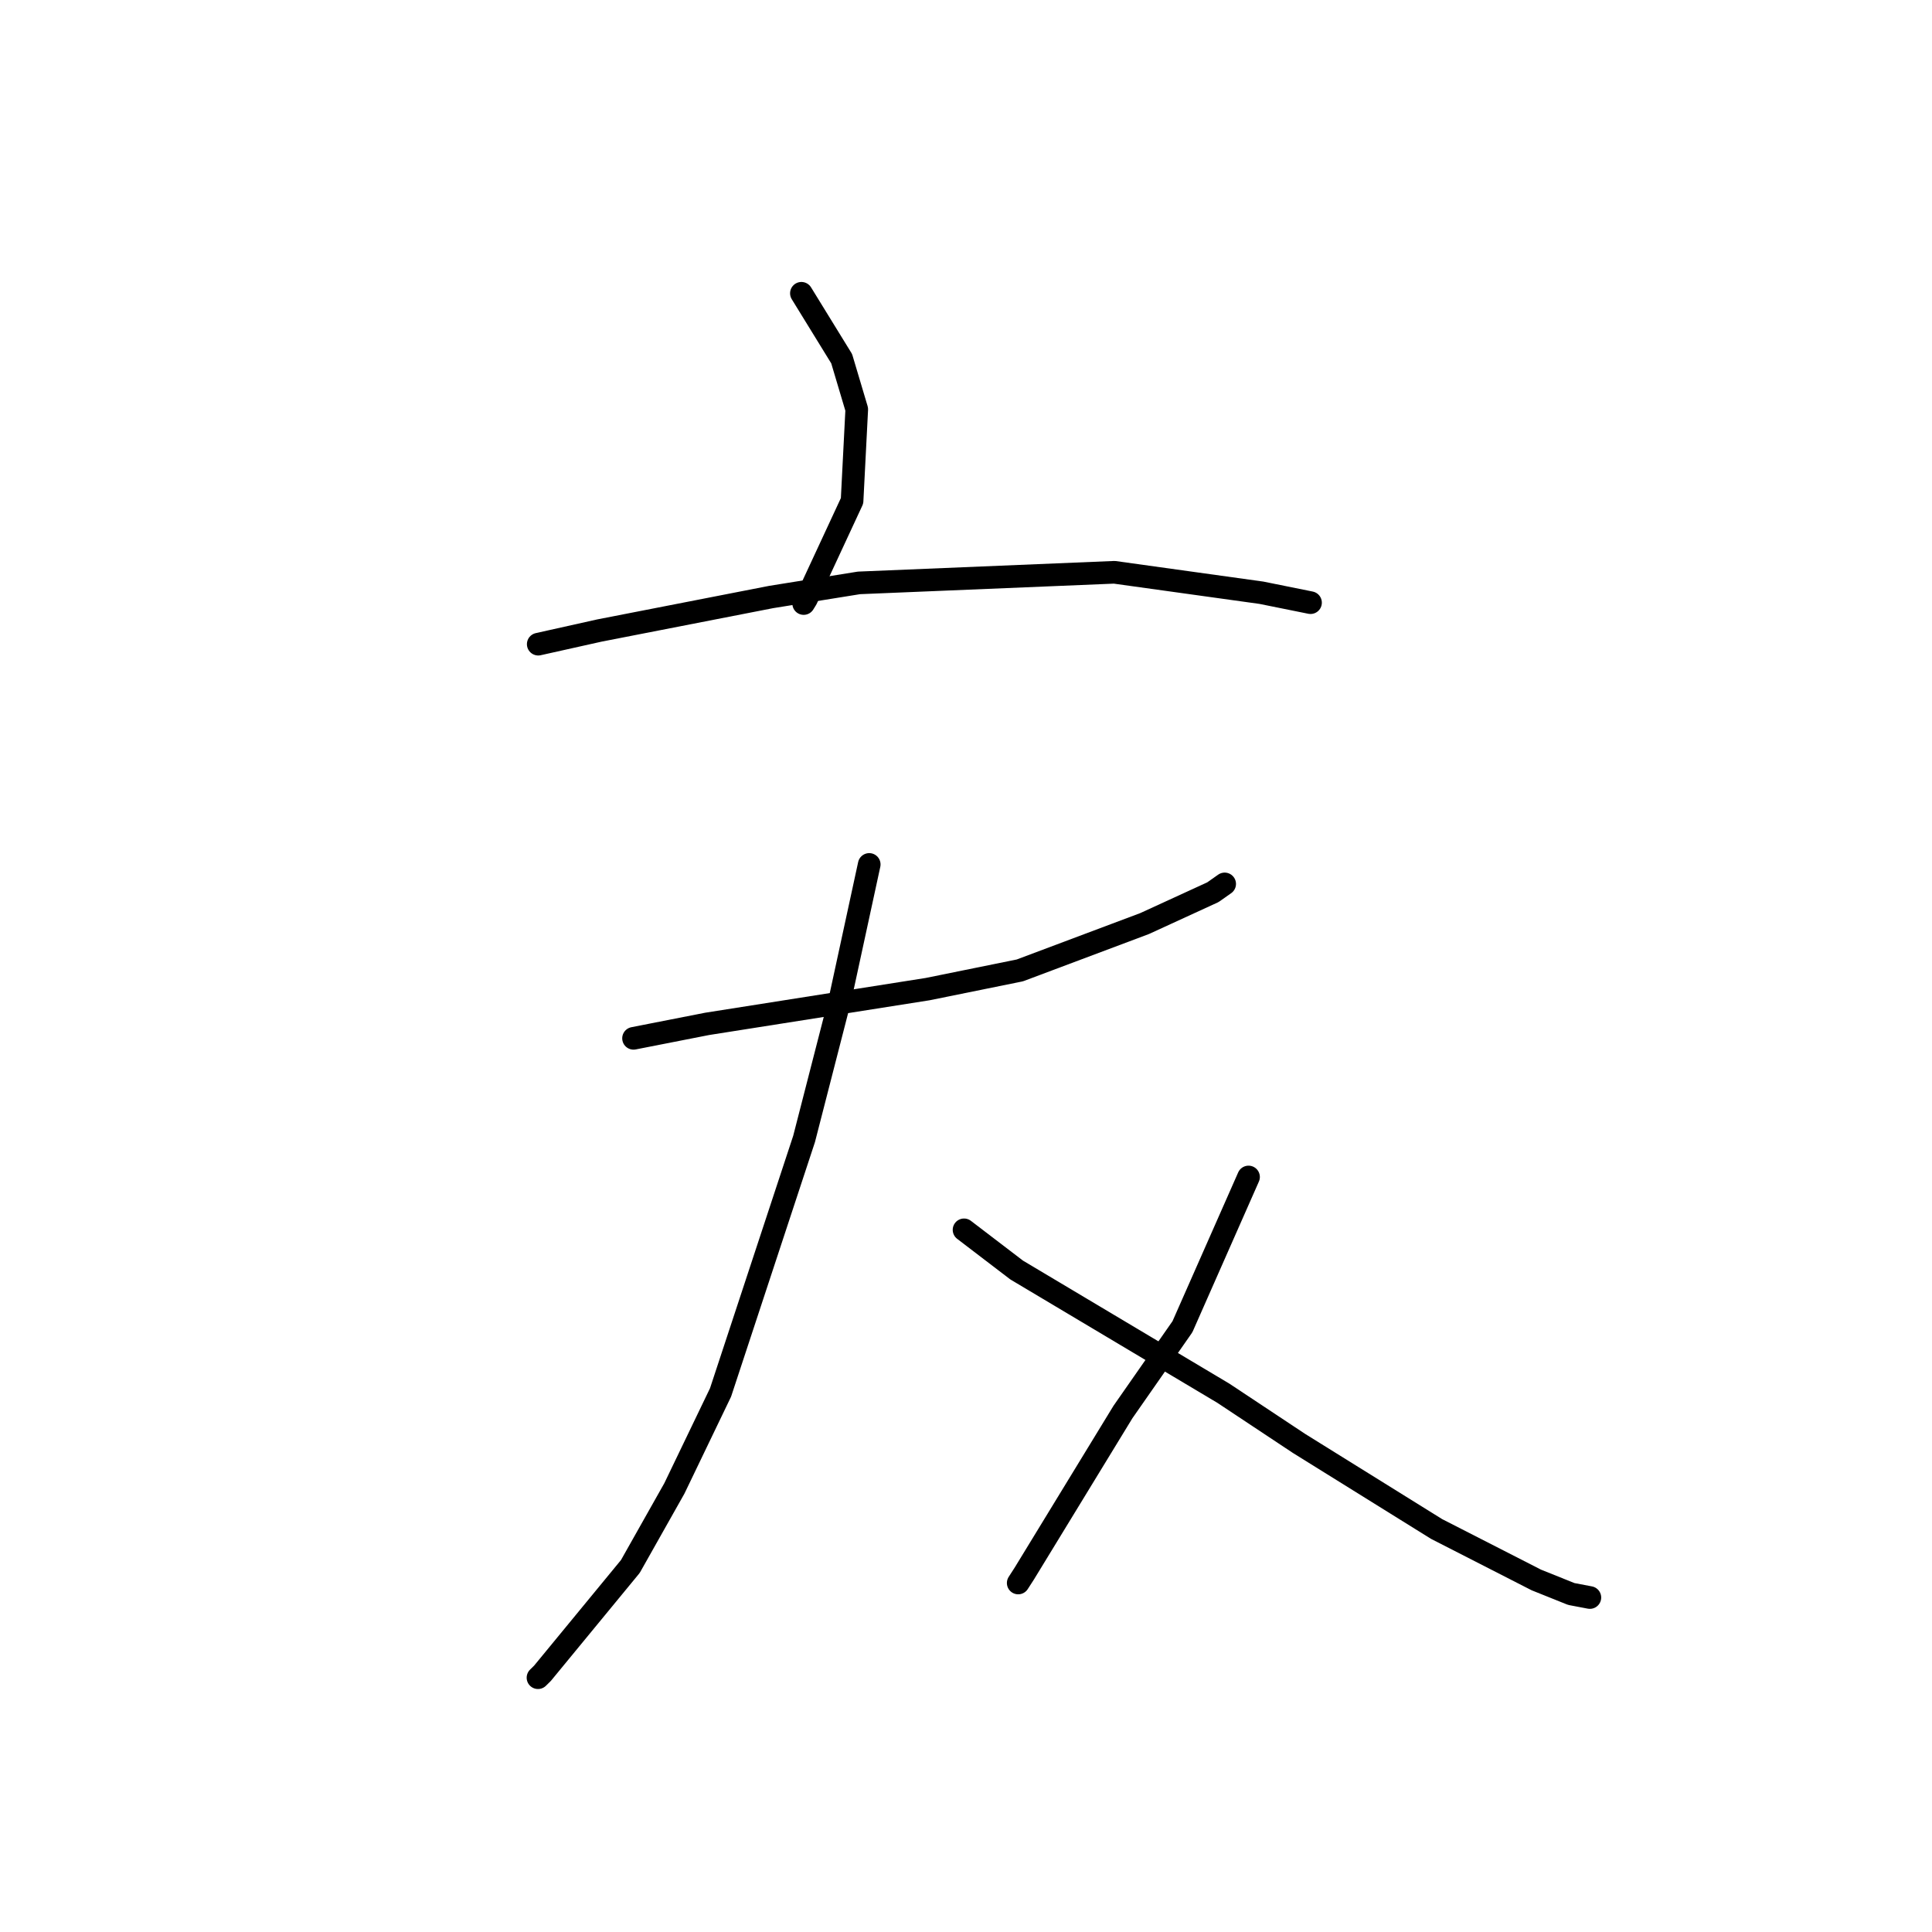 <?xml version="1.0" standalone="no"?>
    <svg width="256" height="256" xmlns="http://www.w3.org/2000/svg" version="1.1">
    <polyline stroke="black" stroke-width="3" stroke-linecap="round" fill="transparent" stroke-linejoin="round" points="106.19 38.862 111.525 47.53 113.524 54.238 112.903 66.365 106.858 79.376 106.49 79.971 " />
        <polyline stroke="black" stroke-width="3" stroke-linecap="round" fill="transparent" stroke-linejoin="round" points="71.319 85.356 79.42 83.549 102.184 79.106 113.818 77.236 147.66 75.831 167.139 78.541 173 79.724 173.644 79.855 173.649 79.856 173.65 79.856 173.651 79.856 " />
        <polyline stroke="black" stroke-width="3" stroke-linecap="round" fill="transparent" stroke-linejoin="round" points="83.947 137.583 93.707 135.667 122.922 131.063 135.137 128.583 151.668 122.376 160.713 118.224 162.275 117.124 " />
        <polyline stroke="black" stroke-width="3" stroke-linecap="round" fill="transparent" stroke-linejoin="round" points="115.177 114.543 111.324 132.325 106.545 150.917 95.477 184.505 89.359 197.221 83.525 207.566 71.884 221.715 71.286 222.304 " />
        <polyline stroke="black" stroke-width="3" stroke-linecap="round" fill="transparent" stroke-linejoin="round" points="127.74 162.959 134.716 168.288 162.103 184.612 172.118 191.255 190.361 202.602 203.569 209.353 208.199 211.211 210.65 211.678 210.666 211.681 " />
        <polyline stroke="black" stroke-width="3" stroke-linecap="round" fill="transparent" stroke-linejoin="round" points="165.438 155.957 156.68 175.797 148.796 187.1 135.725 208.505 134.918 209.755 " />
        </svg>